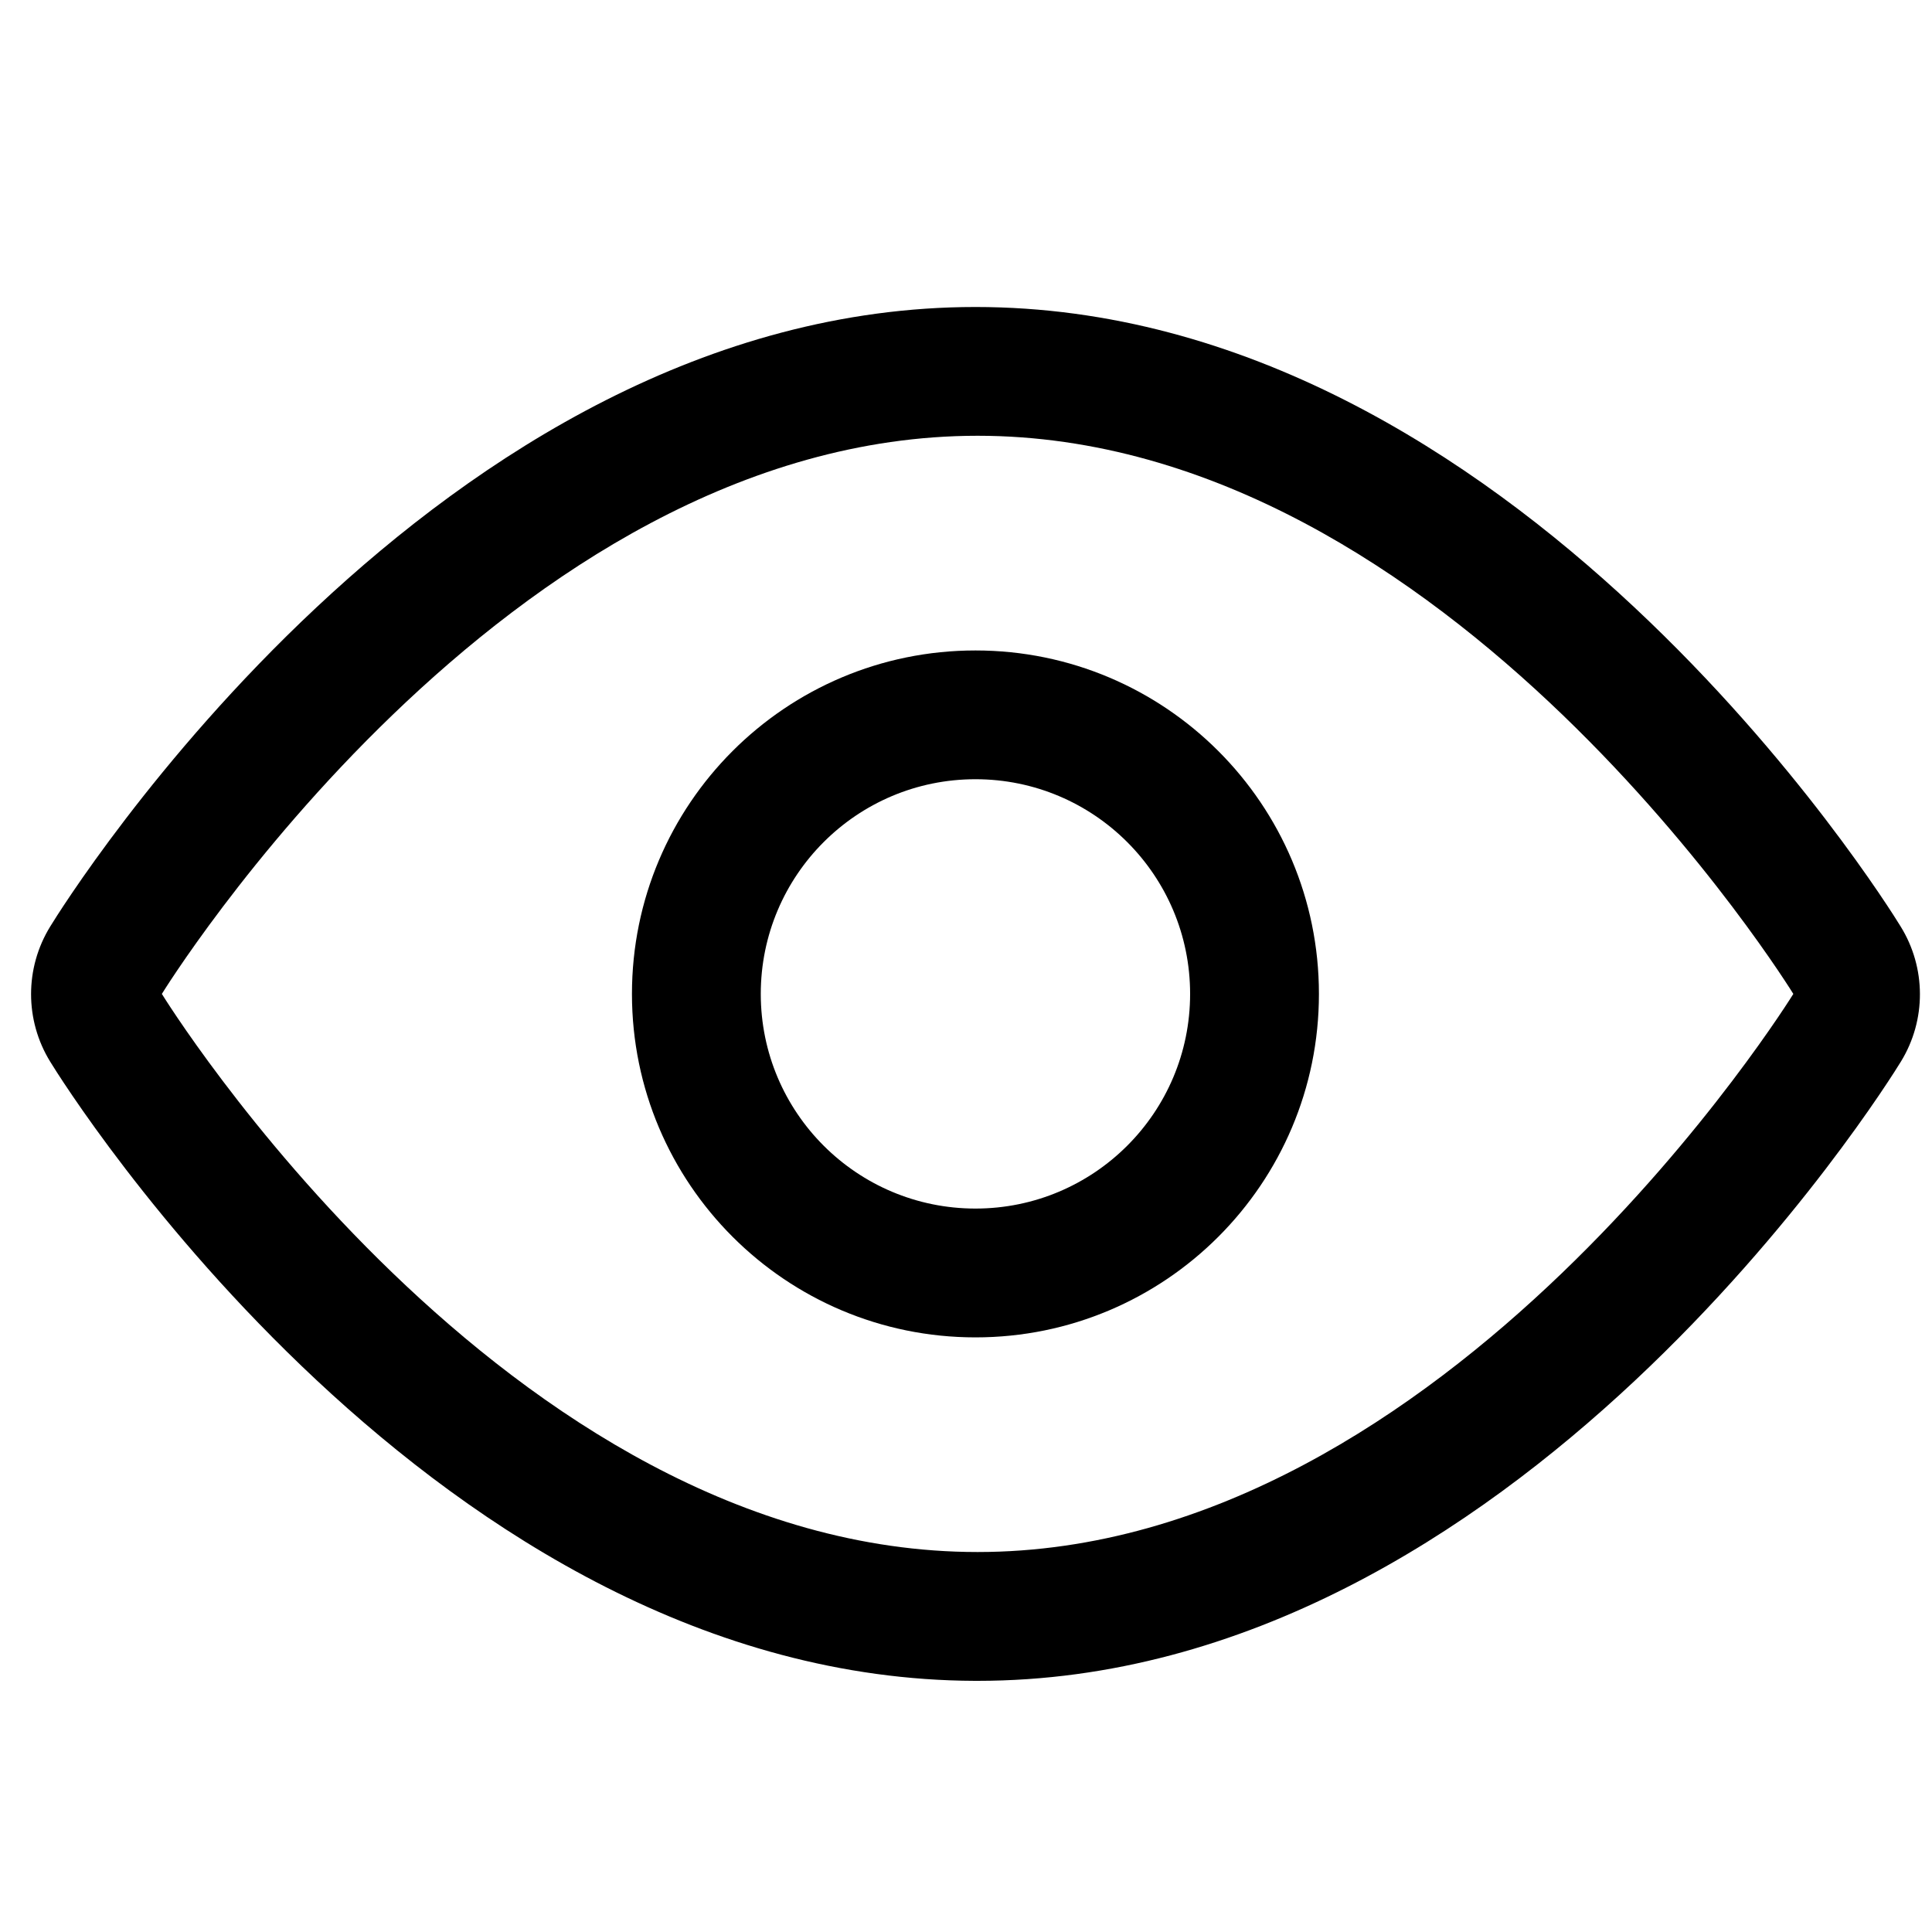 <?xml version="1.0" encoding="UTF-8"?>
<svg width="40px" height="40px" viewBox="0 0 40 40" version="1.1" xmlns="http://www.w3.org/2000/svg" xmlns:xlink="http://www.w3.org/1999/xlink">
    <!-- Generator: Sketch 58 (84663) - https://sketch.com -->
    <title>View line</title>
    <desc>Created with Sketch.</desc>
    <g id="View-line" stroke="none" stroke-width="1" fill="none" fill-rule="evenodd">
        <g id="View-3" transform="translate(0, 6)" fill="#000000">
            <path d="M39.351,13.182 C39.031,12.658 31.351,0.356 20.196,0.356 C9.04,0.356 1.36,12.658 1.04,13.182 C0.511,14.04 0.511,15.124 1.04,15.982 C1.36,16.507 9.04,28.764 20.187,28.8 L20.24,28.8 C31.36,28.8 39.04,16.498 39.36,15.973 C39.883,15.116 39.88,14.037 39.351,13.182 L39.351,13.182 Z M20.24,26.133 L20.24,26.133 C10.462,26.133 3.351,14.578 3.351,14.578 C3.351,14.578 10.462,3.022 20.24,3.022 C30.018,3.022 37.129,14.578 37.129,14.578 C37.129,14.578 29.991,26.133 20.24,26.133 Z" id="Shape"></path>
            <path d="M20.196,7.467 C16.268,7.467 13.084,10.65 13.084,14.578 C13.084,18.505 16.268,21.689 20.196,21.689 C24.123,21.689 27.307,18.505 27.307,14.578 C27.307,10.65 24.123,7.467 20.196,7.467 Z M20.196,19.022 C17.741,19.022 15.751,17.032 15.751,14.578 C15.751,12.123 17.741,10.133 20.196,10.133 C22.65,10.133 24.64,12.123 24.64,14.578 C24.64,17.032 22.65,19.022 20.196,19.022 L20.196,19.022 Z" id="Shape"></path>
        </g>
    </g>
</svg>